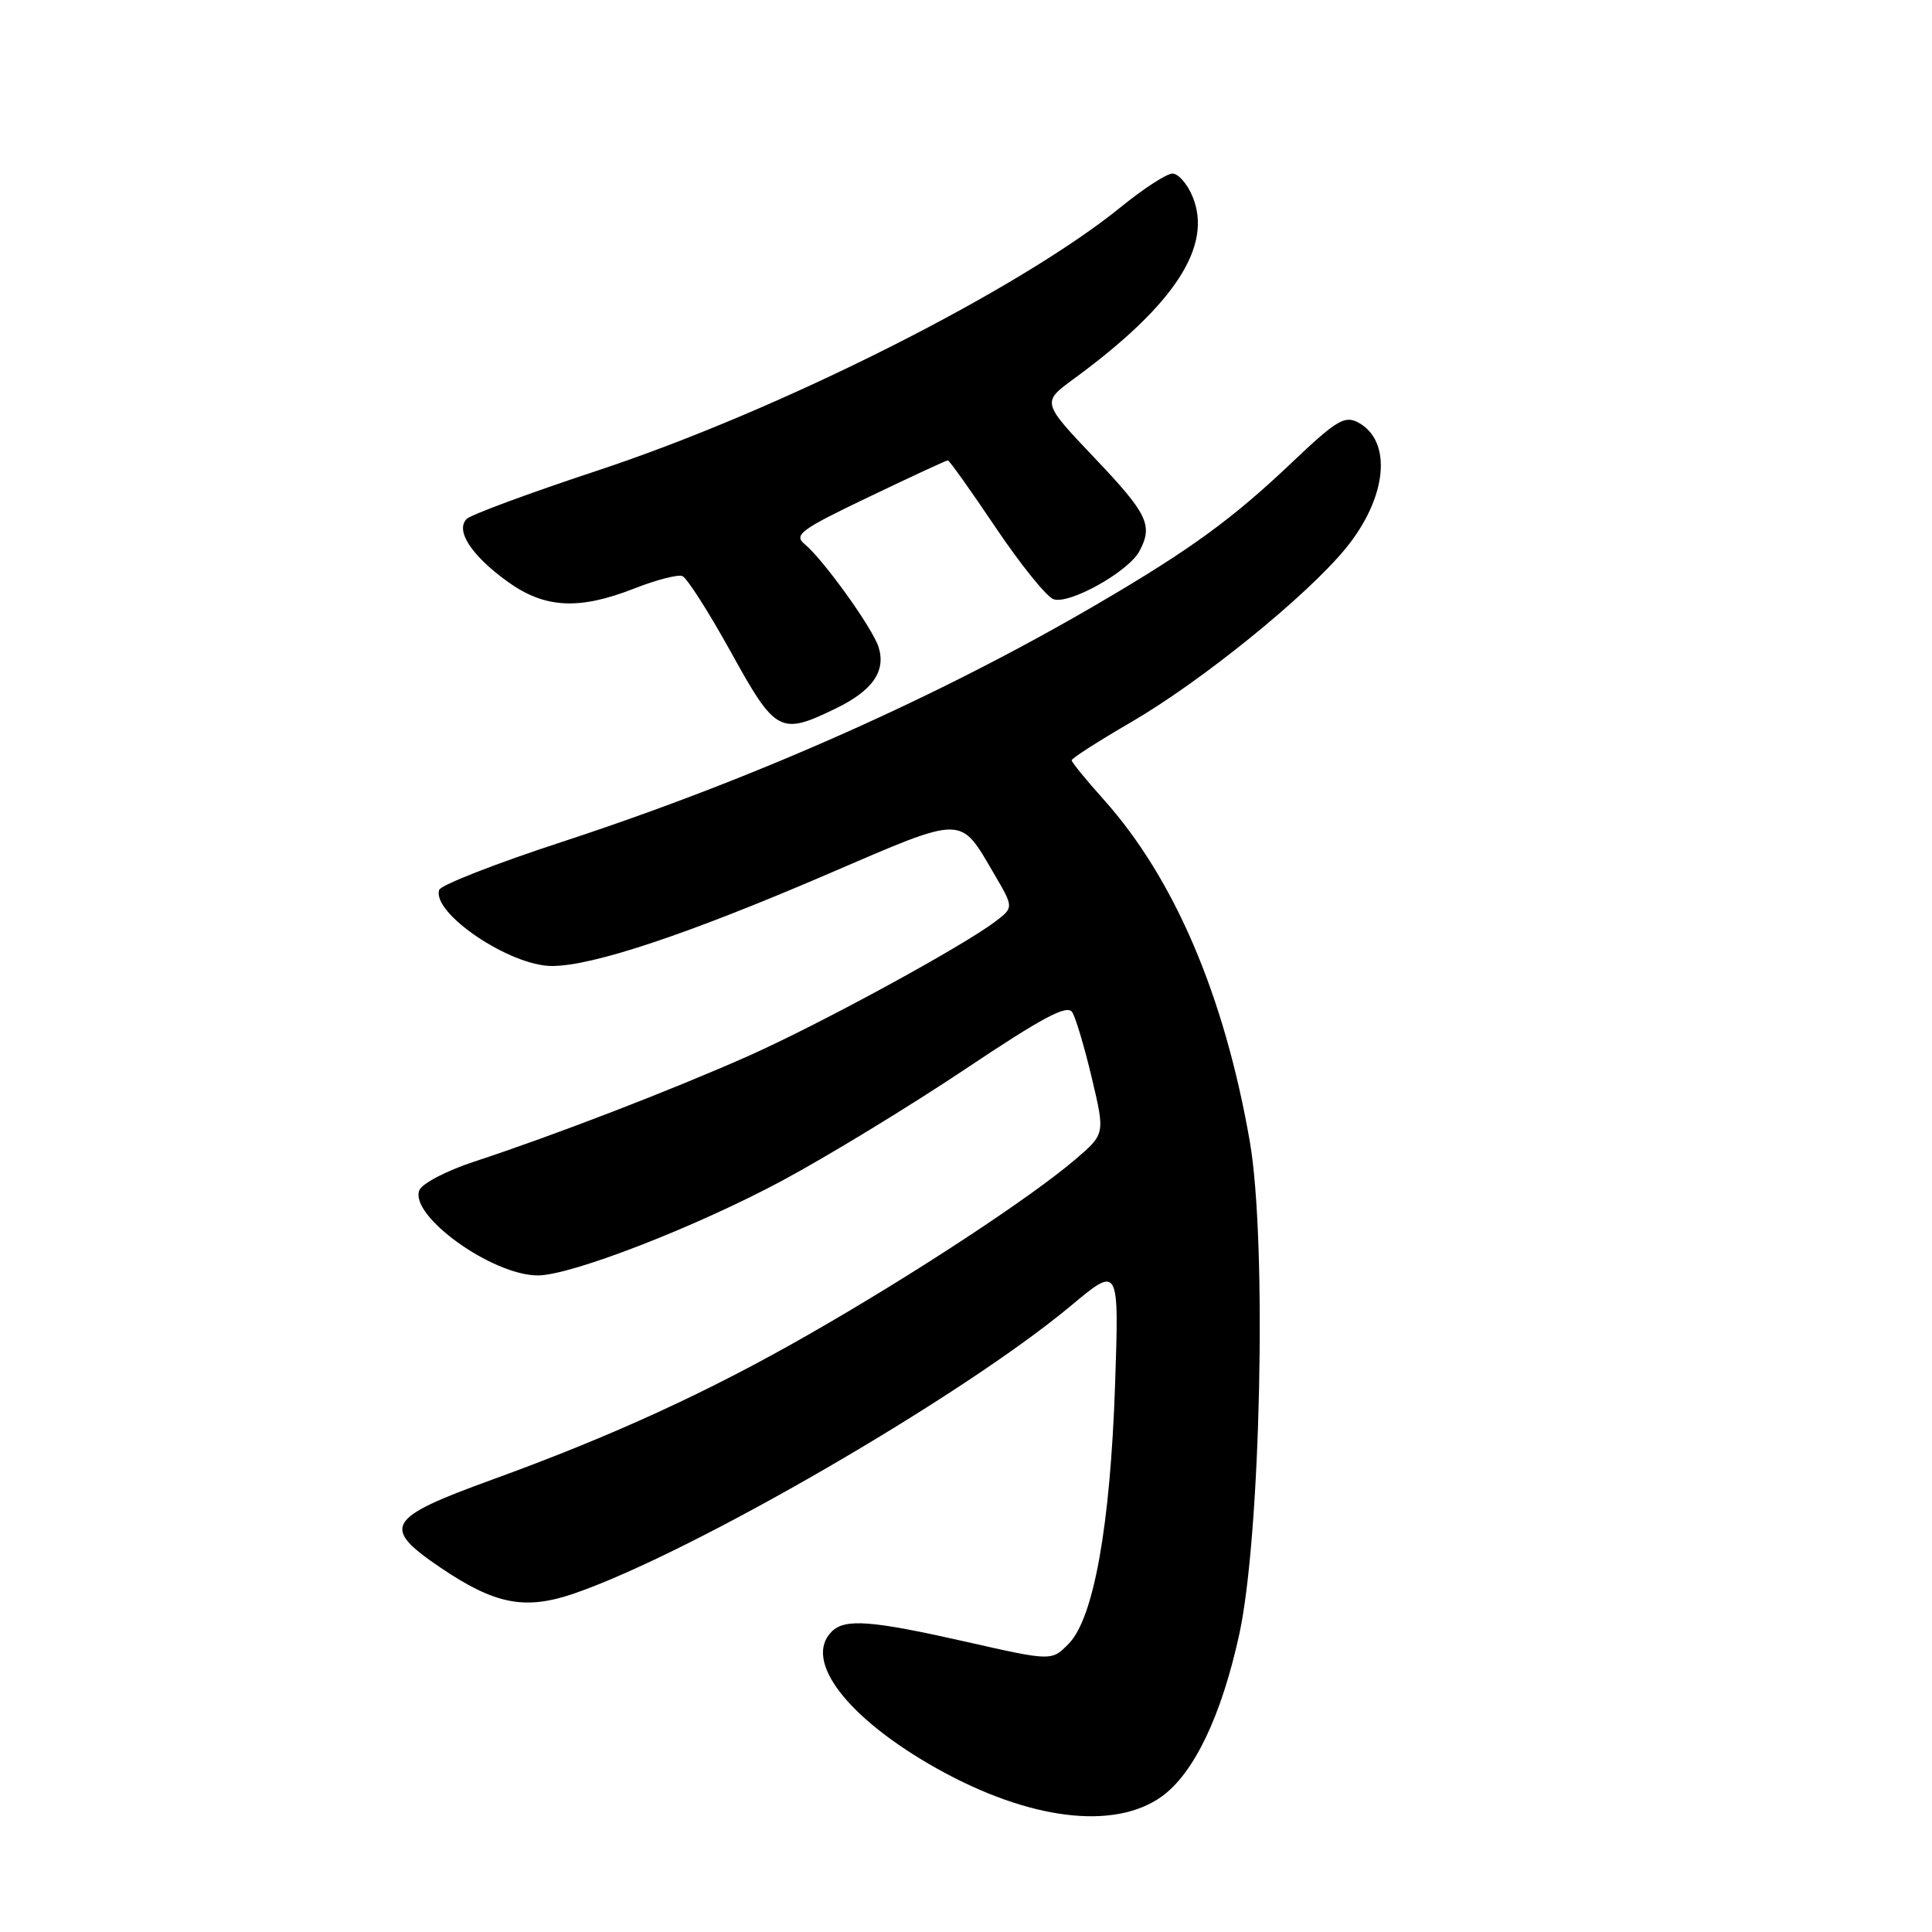 <?xml version="1.0" encoding="UTF-8" standalone="no"?>
<!DOCTYPE svg PUBLIC "-//W3C//DTD SVG 1.1//EN" "http://www.w3.org/Graphics/SVG/1.1/DTD/svg11.dtd" >
<svg xmlns="http://www.w3.org/2000/svg" xmlns:xlink="http://www.w3.org/1999/xlink" version="1.1" viewBox="0 0 256 256">
 <g >
 <path fill="currentColor"
d=" M 153.90 238.07 C 158.19 235.01 161.85 227.38 164.21 216.55 C 167.06 203.50 167.89 164.40 165.61 151.28 C 162.25 131.96 155.62 116.42 146.25 105.95 C 143.91 103.34 142.00 101.00 142.00 100.74 C 142.00 100.48 145.52 98.22 149.83 95.72 C 159.18 90.29 173.10 79.02 178.29 72.69 C 183.81 65.96 184.55 58.44 179.95 55.97 C 178.18 55.03 177.05 55.71 171.21 61.26 C 163.35 68.73 157.77 72.80 145.64 79.90 C 124.55 92.26 99.88 103.23 74.54 111.53 C 65.76 114.40 58.41 117.27 58.20 117.91 C 57.17 120.98 67.56 128.00 73.14 128.00 C 78.54 128.00 91.11 123.81 109.77 115.78 C 127.95 107.96 127.13 107.96 131.72 115.79 C 134.33 120.24 134.33 120.24 131.92 122.08 C 127.56 125.40 108.69 135.68 99.19 139.91 C 89.05 144.42 73.35 150.47 62.84 153.92 C 59.17 155.12 55.90 156.83 55.56 157.72 C 54.25 161.12 65.23 169.00 71.27 169.00 C 75.66 169.00 92.19 162.59 103.65 156.44 C 109.58 153.26 120.46 146.63 127.83 141.71 C 138.21 134.77 141.42 133.06 142.08 134.13 C 142.55 134.88 143.72 138.82 144.68 142.88 C 146.43 150.26 146.43 150.26 142.46 153.65 C 136.55 158.70 121.07 168.87 107.29 176.75 C 93.88 184.44 81.16 190.27 65.16 196.08 C 51.15 201.17 50.46 202.36 58.40 207.74 C 65.62 212.62 69.58 213.38 76.10 211.14 C 91.71 205.76 127.53 185.01 141.90 173.02 C 148.29 167.68 148.29 167.68 147.75 183.59 C 147.11 202.21 144.92 214.43 141.61 217.80 C 139.35 220.11 139.35 220.11 128.04 217.55 C 115.42 214.70 111.96 214.44 110.20 216.20 C 106.38 220.02 112.31 227.72 124.20 234.37 C 136.33 241.15 147.60 242.56 153.90 238.07 Z  M 110.70 93.90 C 115.62 91.52 117.43 88.93 116.41 85.73 C 115.61 83.21 109.13 74.18 106.63 72.11 C 105.14 70.87 106.05 70.19 115.10 65.86 C 120.67 63.19 125.40 61.00 125.59 61.00 C 125.79 61.00 128.63 64.99 131.91 69.87 C 135.19 74.75 138.64 79.03 139.57 79.39 C 141.61 80.17 149.52 75.77 150.98 73.03 C 152.81 69.61 152.09 68.10 145.02 60.66 C 138.04 53.31 138.04 53.31 142.27 50.21 C 155.64 40.42 160.74 32.60 158.02 26.05 C 157.33 24.37 156.13 23.00 155.36 23.00 C 154.60 23.00 151.58 24.95 148.65 27.33 C 135.05 38.41 103.42 54.35 79.03 62.40 C 70.14 65.34 62.40 68.20 61.84 68.76 C 60.31 70.29 62.44 73.58 67.20 77.03 C 72.16 80.63 76.71 80.87 84.12 77.95 C 86.98 76.83 89.81 76.10 90.41 76.33 C 91.02 76.56 93.90 81.08 96.83 86.37 C 102.77 97.13 103.37 97.45 110.70 93.90 Z "/>
</g>
</svg>
